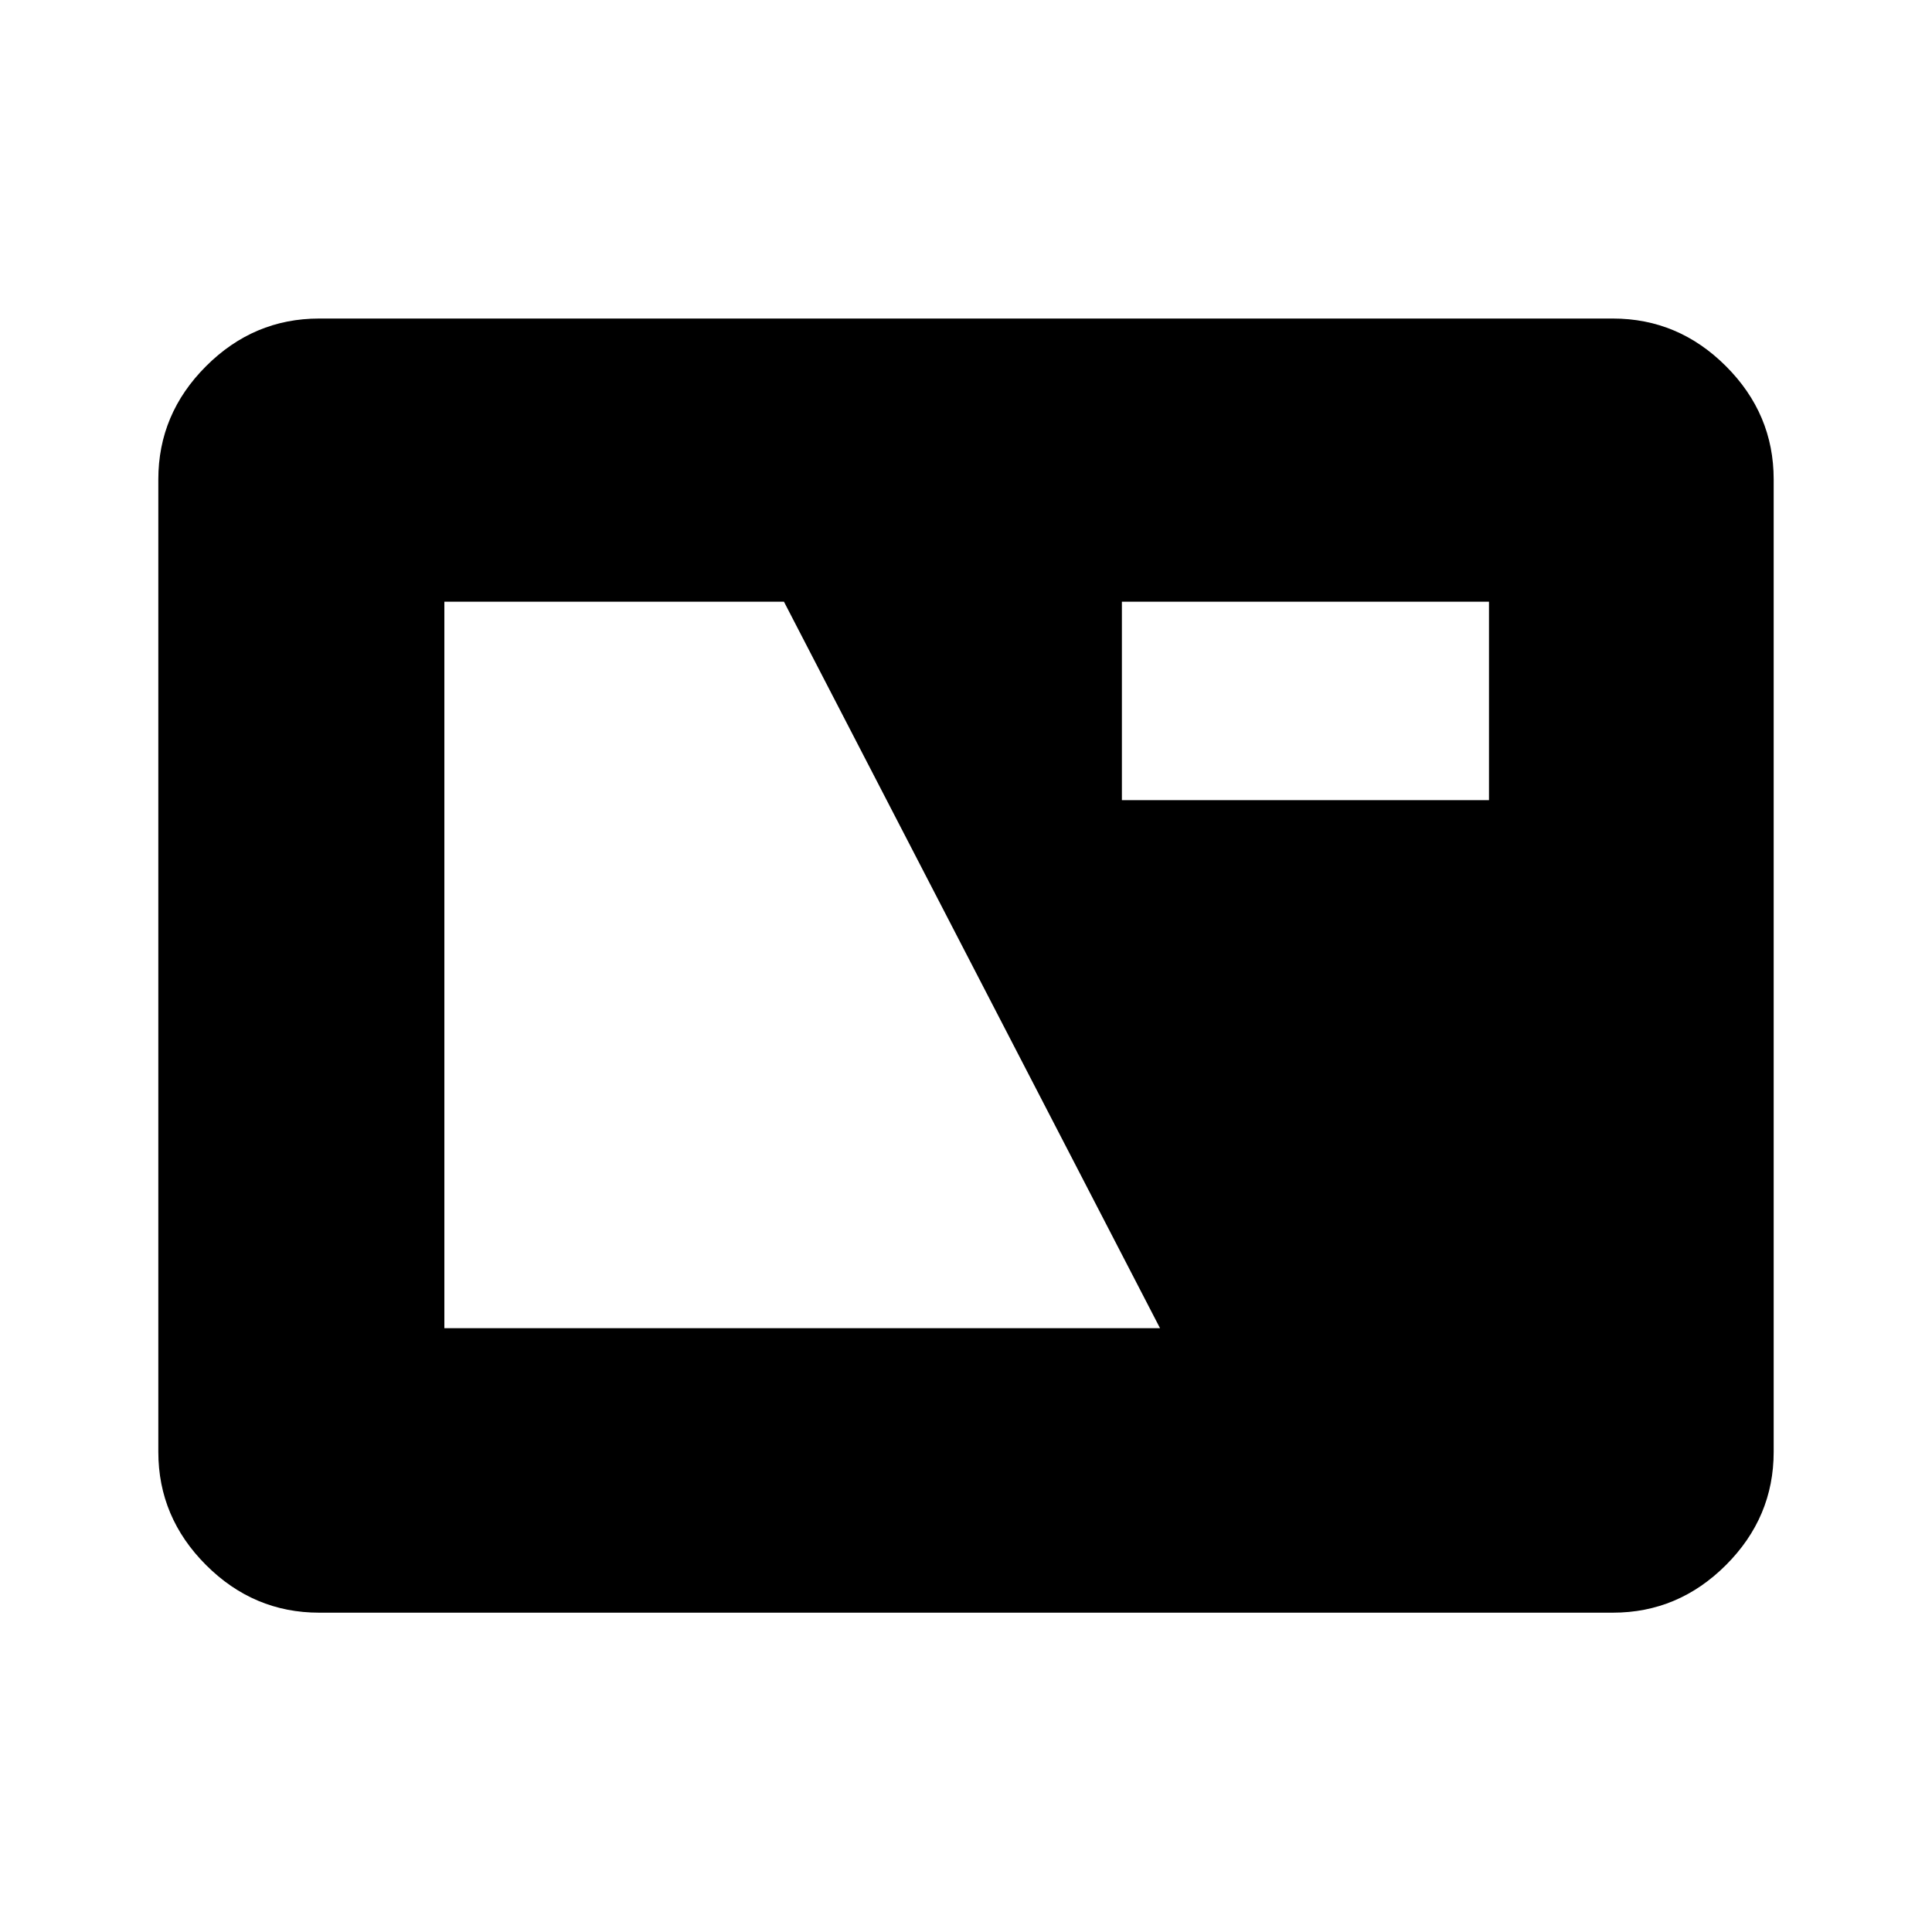 <svg xmlns="http://www.w3.org/2000/svg" height="40" viewBox="0 -960 960 960" width="40"><path d="M158.57-158.67q-32.52 0-56.21-23.69-23.69-23.69-23.69-56.21v-483.25q0-32.51 23.69-56.2 23.69-23.7 56.21-23.7h642.86q32.52 0 56.21 23.7 23.69 23.69 23.69 56.2v483.25q0 32.52-23.69 56.21-23.69 23.69-56.21 23.69H158.57Zm62.23-141.36h355.61L389.54-661.02H220.8v360.99Zm336.66-262.38h182.41v-98.61H557.46v98.61Z"/></svg>